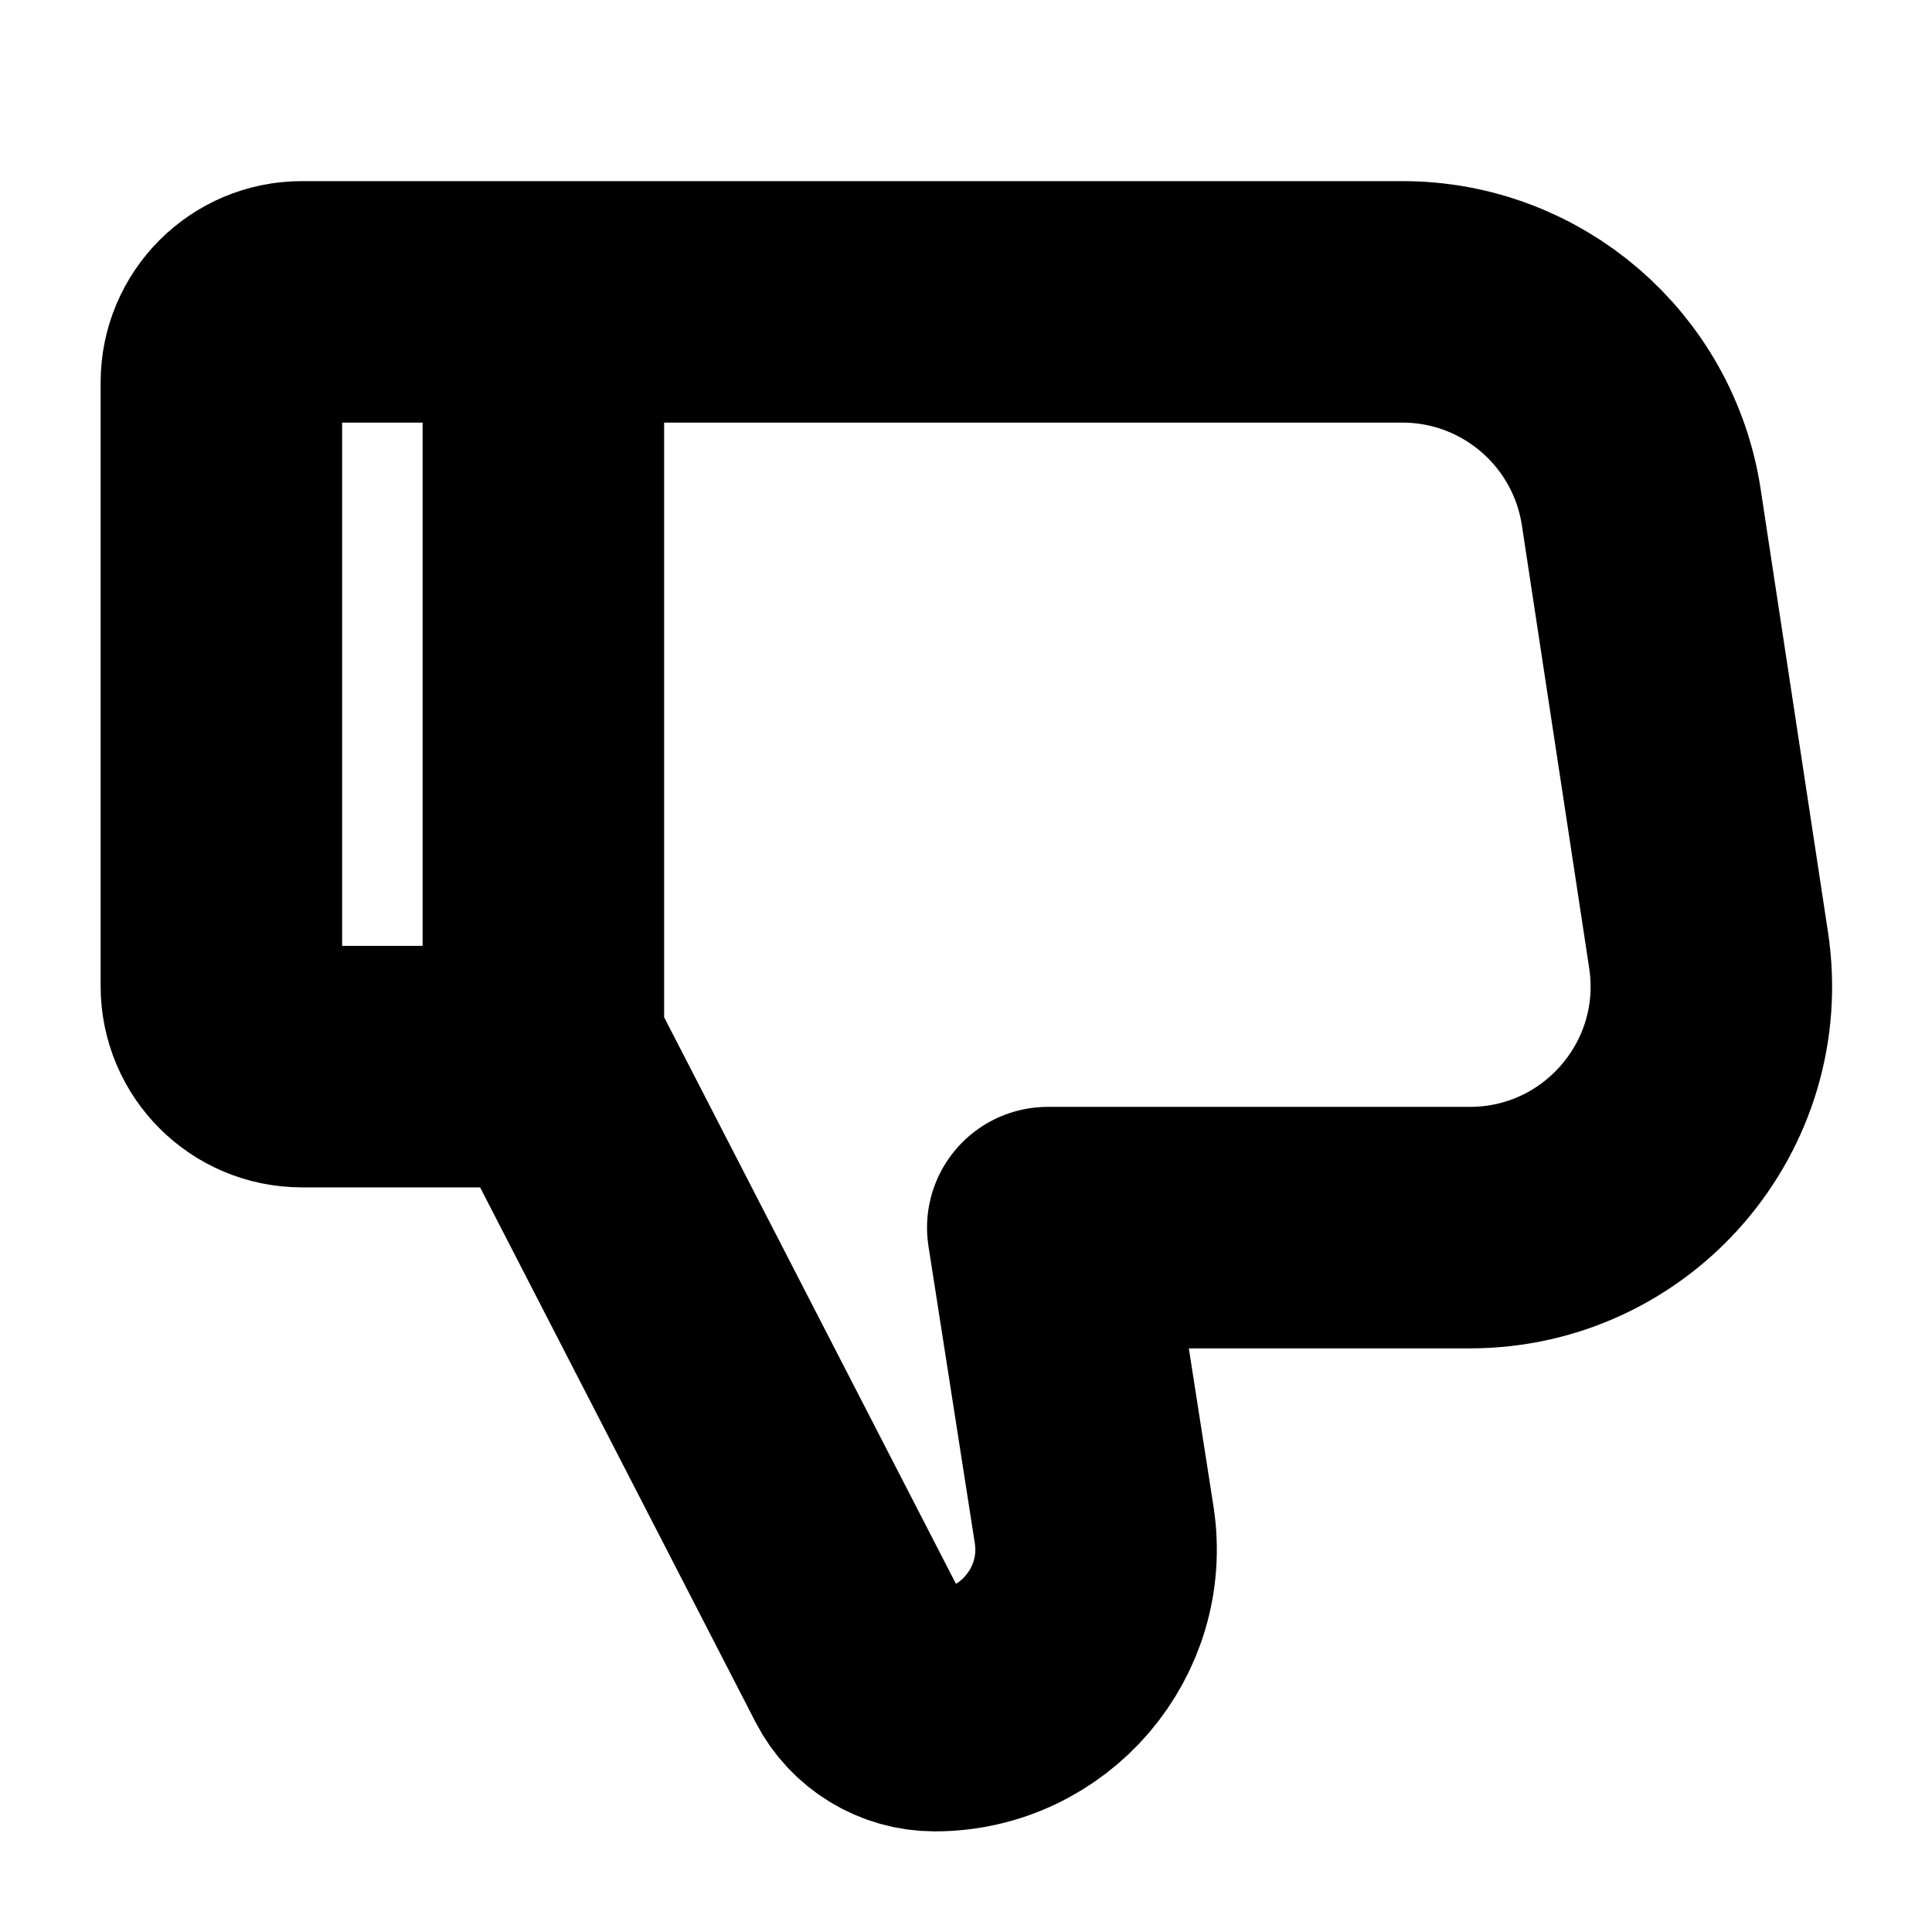 <svg
  width="12"
  height="12"
  viewBox="0 0 12 12"
  fill="none"
  xmlns="http://www.w3.org/2000/svg"
  data-fui-icon="true"
>
  <path
    d="M3.375 6.625H1.875C1.599 6.625 1.375 6.401 1.375 6.125V2.375C1.375 2.099 1.599 1.875 1.875 1.875H3.375M3.375 1.875V6.5L5.36 10.354C5.446 10.52 5.618 10.625 5.806 10.625C6.419 10.625 6.89 10.077 6.796 9.471L6.508 7.625H9.129C10.048 7.625 10.751 6.807 10.612 5.899L10.194 3.149C10.082 2.417 9.452 1.875 8.711 1.875H3.375Z"
    stroke="currentColor"
    stroke-width="1.5"
    stroke-linecap="round"
    stroke-linejoin="round"
  />
</svg>
